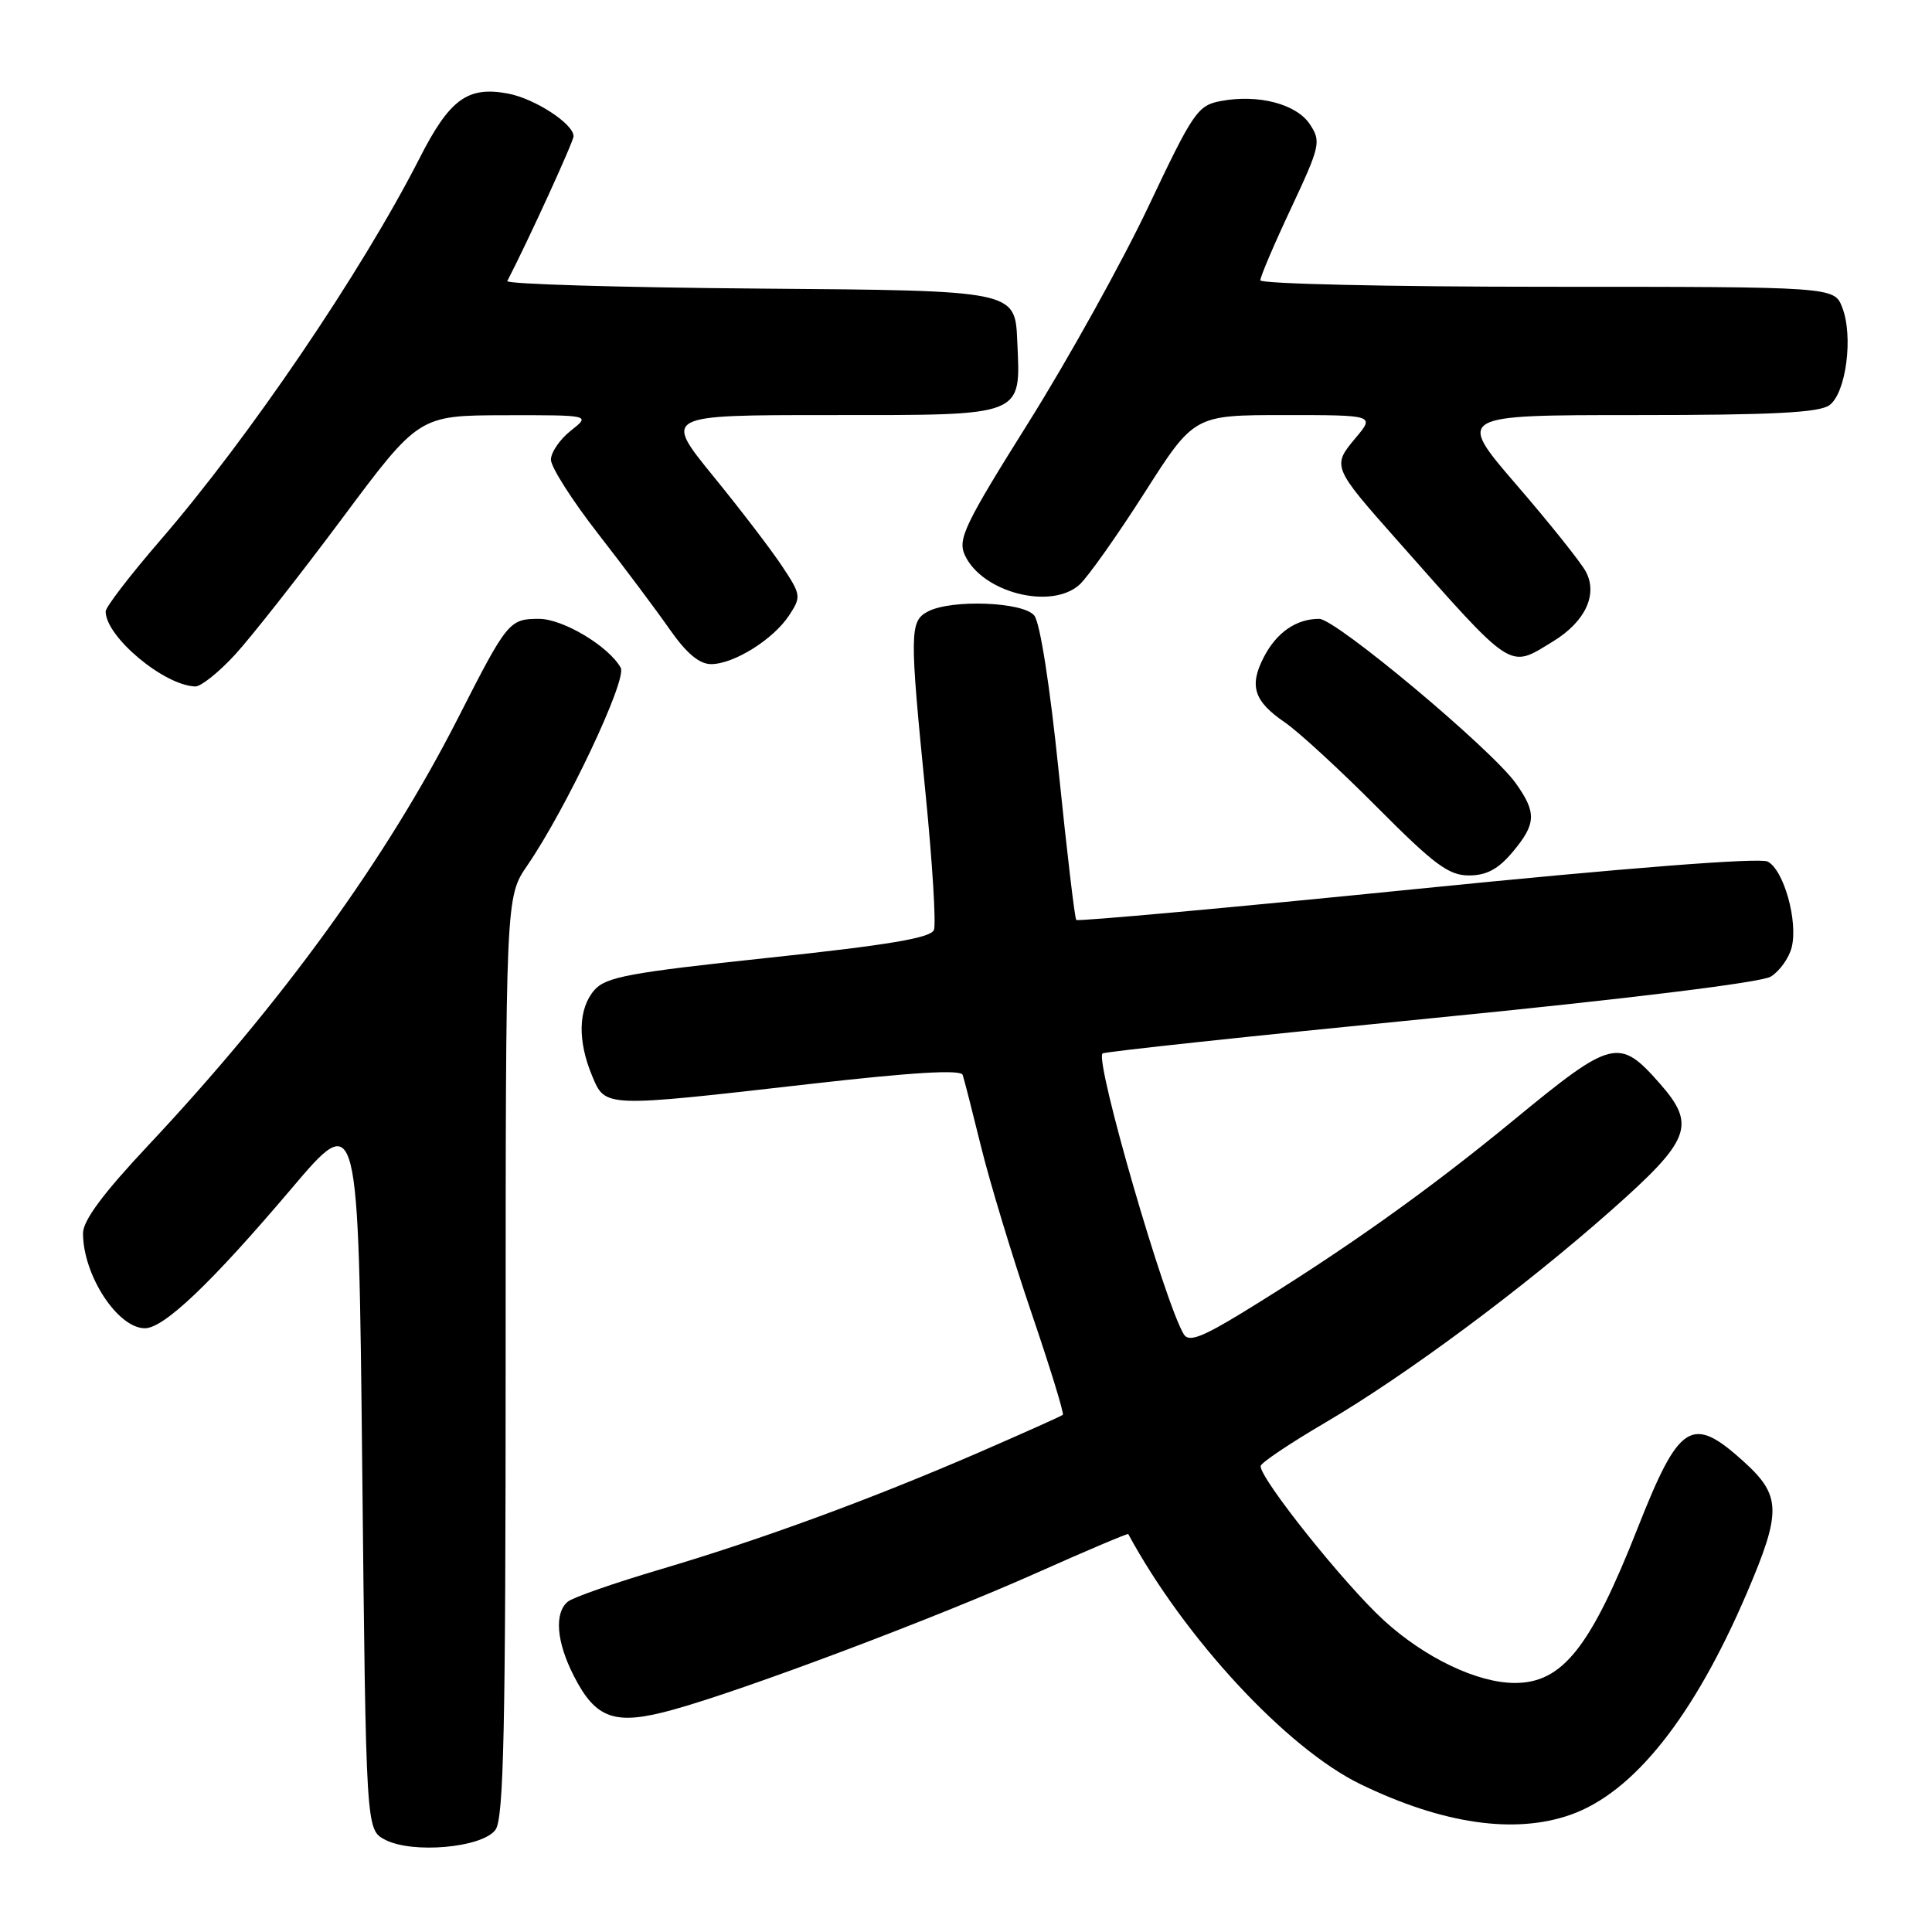 <?xml version="1.0" encoding="UTF-8" standalone="no"?>
<!DOCTYPE svg PUBLIC "-//W3C//DTD SVG 1.1//EN" "http://www.w3.org/Graphics/SVG/1.1/DTD/svg11.dtd" >
<svg xmlns="http://www.w3.org/2000/svg" xmlns:xlink="http://www.w3.org/1999/xlink" version="1.1" viewBox="0 0 256 256">
 <g >
 <path fill="currentColor"
d=" M 65.65 242.46 C 66.75 240.96 67.00 229.27 67.00 179.74 C 67.00 118.86 67.00 118.86 69.87 114.68 C 75.01 107.19 83.12 90.04 82.25 88.48 C 80.66 85.63 74.59 82.00 71.43 82.00 C 67.48 82.00 67.22 82.32 60.72 95.09 C 51.19 113.81 37.39 132.85 19.67 151.74 C 13.65 158.15 11.00 161.72 11.00 163.42 C 11.00 168.96 15.59 176.00 19.20 176.00 C 21.72 176.00 28.01 170.01 38.60 157.52 C 47.50 147.02 47.50 147.02 48.00 194.73 C 48.50 242.44 48.50 242.44 51.00 243.76 C 54.60 245.67 63.91 244.84 65.65 242.46 Z  M 208.12 240.46 C 216.47 237.52 224.44 227.49 231.46 211.10 C 236.09 200.27 236.04 198.17 231.00 193.62 C 224.16 187.44 222.51 188.49 216.99 202.50 C 210.76 218.30 207.04 223.00 200.73 223.00 C 195.76 223.00 188.81 219.68 183.36 214.70 C 178.12 209.91 166.95 195.92 167.04 194.26 C 167.06 193.84 170.92 191.25 175.61 188.50 C 186.32 182.22 201.82 170.71 213.50 160.37 C 224.03 151.05 224.78 149.09 219.95 143.59 C 214.54 137.44 213.65 137.66 200.57 148.42 C 189.05 157.90 177.98 165.75 164.61 173.94 C 159.27 177.20 157.53 177.85 156.88 176.83 C 154.38 172.83 145.05 140.61 146.09 139.59 C 146.32 139.36 165.85 137.27 189.50 134.94 C 215.59 132.37 233.34 130.19 234.63 129.41 C 235.80 128.70 237.05 126.95 237.41 125.52 C 238.27 122.06 236.36 115.25 234.22 114.16 C 233.15 113.62 215.45 115.00 187.73 117.79 C 163.11 120.27 142.80 122.11 142.61 121.90 C 142.41 121.68 141.37 112.86 140.29 102.30 C 139.12 90.86 137.81 82.48 137.04 81.55 C 135.54 79.74 126.01 79.39 122.93 81.04 C 120.53 82.32 120.51 83.77 122.64 105.15 C 123.55 114.31 124.05 122.44 123.75 123.22 C 123.34 124.28 117.81 125.21 101.85 126.91 C 83.35 128.88 80.27 129.45 78.75 131.20 C 76.62 133.66 76.51 137.89 78.45 142.53 C 80.23 146.78 79.85 146.77 107.35 143.63 C 120.94 142.08 127.32 141.70 127.56 142.43 C 127.76 143.02 128.86 147.32 130.01 152.00 C 131.16 156.68 134.14 166.50 136.63 173.83 C 139.13 181.17 141.02 187.30 140.83 187.47 C 140.65 187.64 135.63 189.88 129.68 192.47 C 115.29 198.70 100.91 203.98 87.50 207.95 C 81.45 209.74 75.94 211.66 75.25 212.22 C 73.42 213.72 73.72 217.54 76.04 222.08 C 78.97 227.82 81.50 228.68 89.21 226.54 C 98.72 223.91 124.01 214.38 137.44 208.38 C 144.01 205.45 149.44 203.15 149.50 203.27 C 156.98 217.09 170.52 231.68 180.26 236.41 C 191.15 241.69 200.69 243.08 208.12 240.46 Z  M 200.41 112.92 C 203.56 109.18 203.63 107.69 200.86 103.80 C 197.61 99.24 177.00 82.00 174.80 82.00 C 171.76 82.00 169.15 83.80 167.46 87.08 C 165.49 90.89 166.15 92.92 170.25 95.72 C 172.04 96.94 177.54 102.00 182.48 106.97 C 190.04 114.57 191.96 116.00 194.64 116.00 C 196.97 116.00 198.52 115.17 200.41 112.92 Z  M 31.14 86.75 C 33.29 84.41 39.65 76.32 45.28 68.77 C 55.50 55.05 55.50 55.05 66.88 55.02 C 78.27 55.00 78.27 55.00 75.63 57.07 C 74.19 58.21 73.00 59.94 73.00 60.91 C 73.00 61.89 75.81 66.30 79.25 70.72 C 82.69 75.14 86.95 80.83 88.73 83.38 C 90.96 86.57 92.66 88.00 94.23 88.00 C 97.25 87.99 102.48 84.72 104.57 81.53 C 106.18 79.07 106.15 78.82 103.65 75.05 C 102.23 72.90 98.11 67.50 94.49 63.07 C 87.93 55.00 87.93 55.00 109.89 55.00 C 136.00 55.00 135.24 55.30 134.79 45.14 C 134.50 38.50 134.50 38.50 100.67 38.24 C 82.07 38.09 67.01 37.64 67.22 37.24 C 70.00 31.87 76.00 18.75 76.00 18.05 C 76.00 16.41 70.87 13.07 67.32 12.40 C 61.96 11.39 59.58 13.13 55.58 20.99 C 47.91 36.03 32.95 58.07 21.12 71.73 C 17.21 76.26 14.00 80.44 14.00 81.02 C 14.00 84.36 21.71 90.82 25.87 90.96 C 26.62 90.98 28.99 89.09 31.14 86.75 Z  M 205.77 85.00 C 210.05 82.39 211.75 78.77 210.13 75.74 C 209.47 74.51 205.34 69.34 200.95 64.25 C 192.98 55.00 192.98 55.00 216.80 55.00 C 234.86 55.00 241.05 54.68 242.41 53.69 C 244.61 52.08 245.60 44.59 244.11 40.75 C 243.05 38.00 243.05 38.00 205.02 38.00 C 184.11 38.00 167.00 37.61 167.00 37.14 C 167.00 36.66 168.83 32.36 171.08 27.58 C 174.93 19.35 175.07 18.75 173.58 16.49 C 171.81 13.78 166.74 12.45 161.75 13.39 C 158.71 13.96 158.10 14.84 152.18 27.35 C 148.70 34.70 141.56 47.56 136.31 55.94 C 127.83 69.46 126.88 71.44 127.84 73.54 C 130.10 78.50 139.27 80.87 143.04 77.47 C 144.15 76.46 148.02 70.99 151.64 65.32 C 158.22 55.00 158.22 55.00 170.20 55.00 C 182.18 55.00 182.18 55.00 179.59 58.07 C 176.50 61.75 176.57 61.92 185.06 71.50 C 200.69 89.15 199.85 88.61 205.77 85.00 Z "/>
</g>
</svg>
